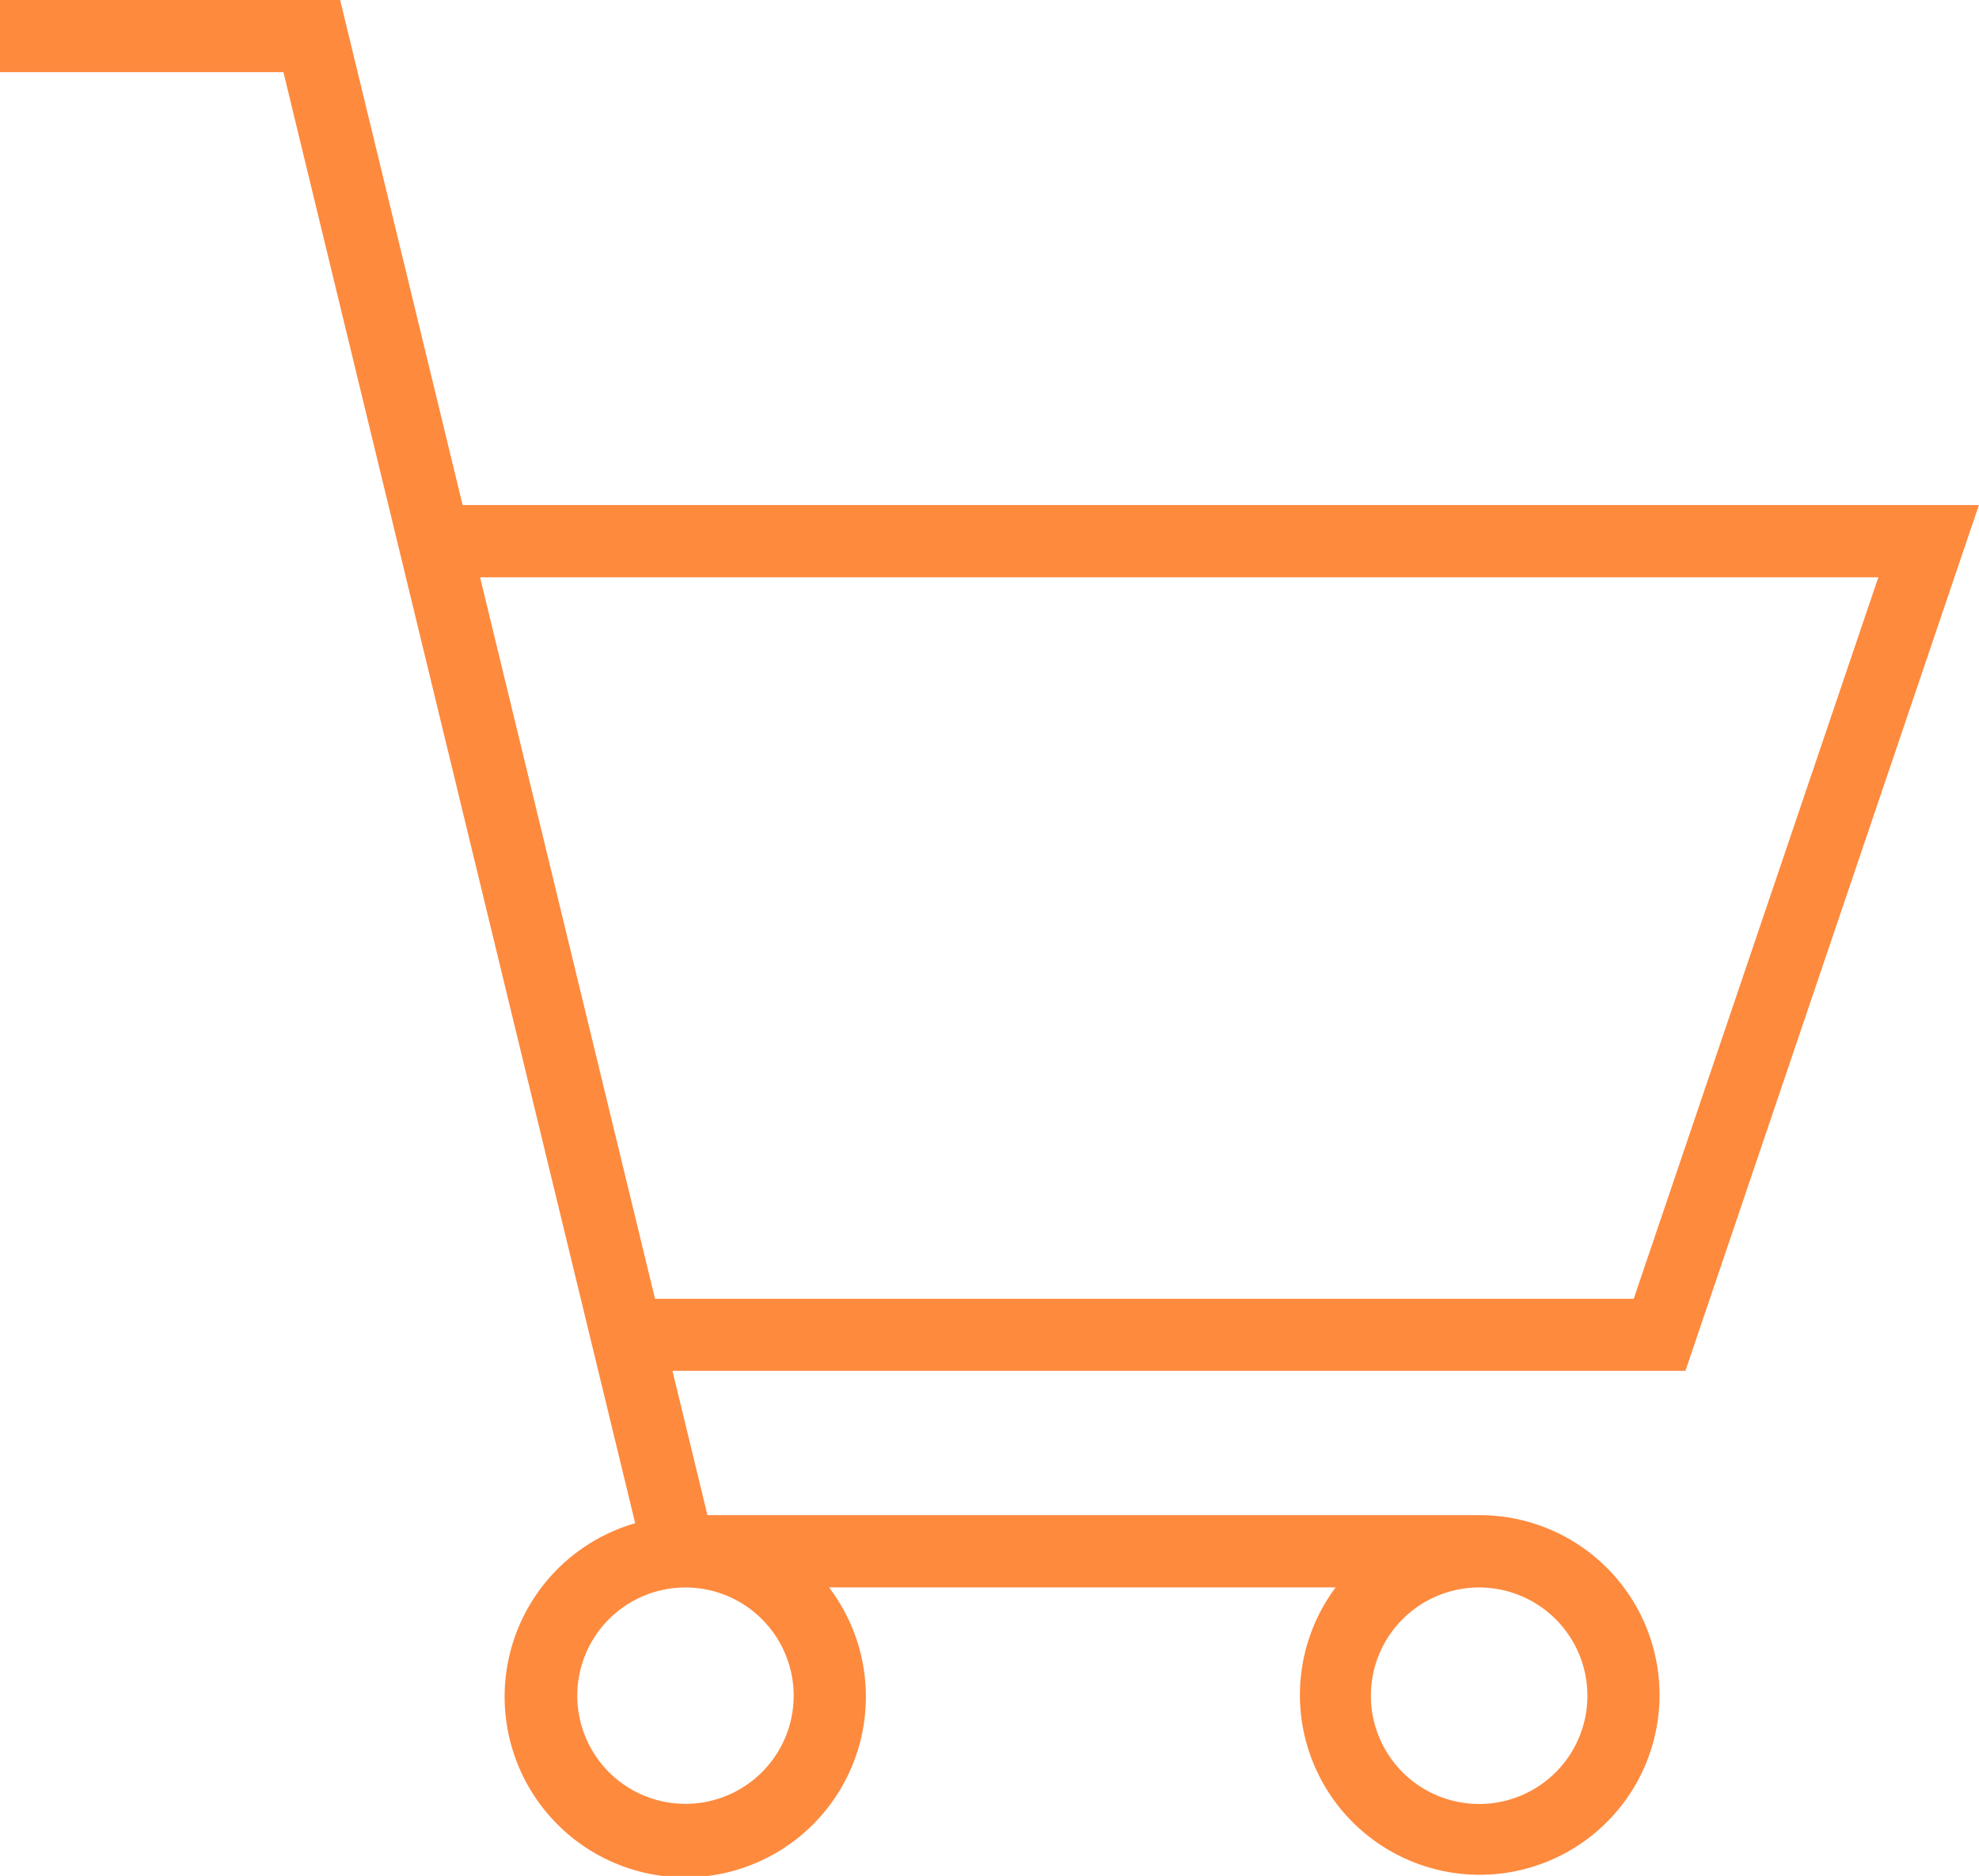 <svg xmlns="http://www.w3.org/2000/svg" width="60.05" height="56.926" viewBox="0 0 60.05 56.926">
  <path id="cart" d="M61.429,17.465H15.417L11.7,2.138H1.379V4.327h8.6L20.653,48.36a5.481,5.481,0,1,0,5.881,1.947H41.908a5.456,5.456,0,1,0,4.353-2.191H22.846l-1.062-4.38H52.521l8.906-26.274ZM25.462,53.594a3.283,3.283,0,1,1-3.284-3.284A3.286,3.286,0,0,1,25.462,53.594Zm24.085,0a3.285,3.285,0,1,1-3.286-3.284A3.288,3.288,0,0,1,49.547,53.594ZM21.255,41.55,15.946,19.656H58.375L50.952,41.55h-29.7Z" transform="translate(-1.379 -2.138)" fill="#fe8a3e"/>
</svg>
